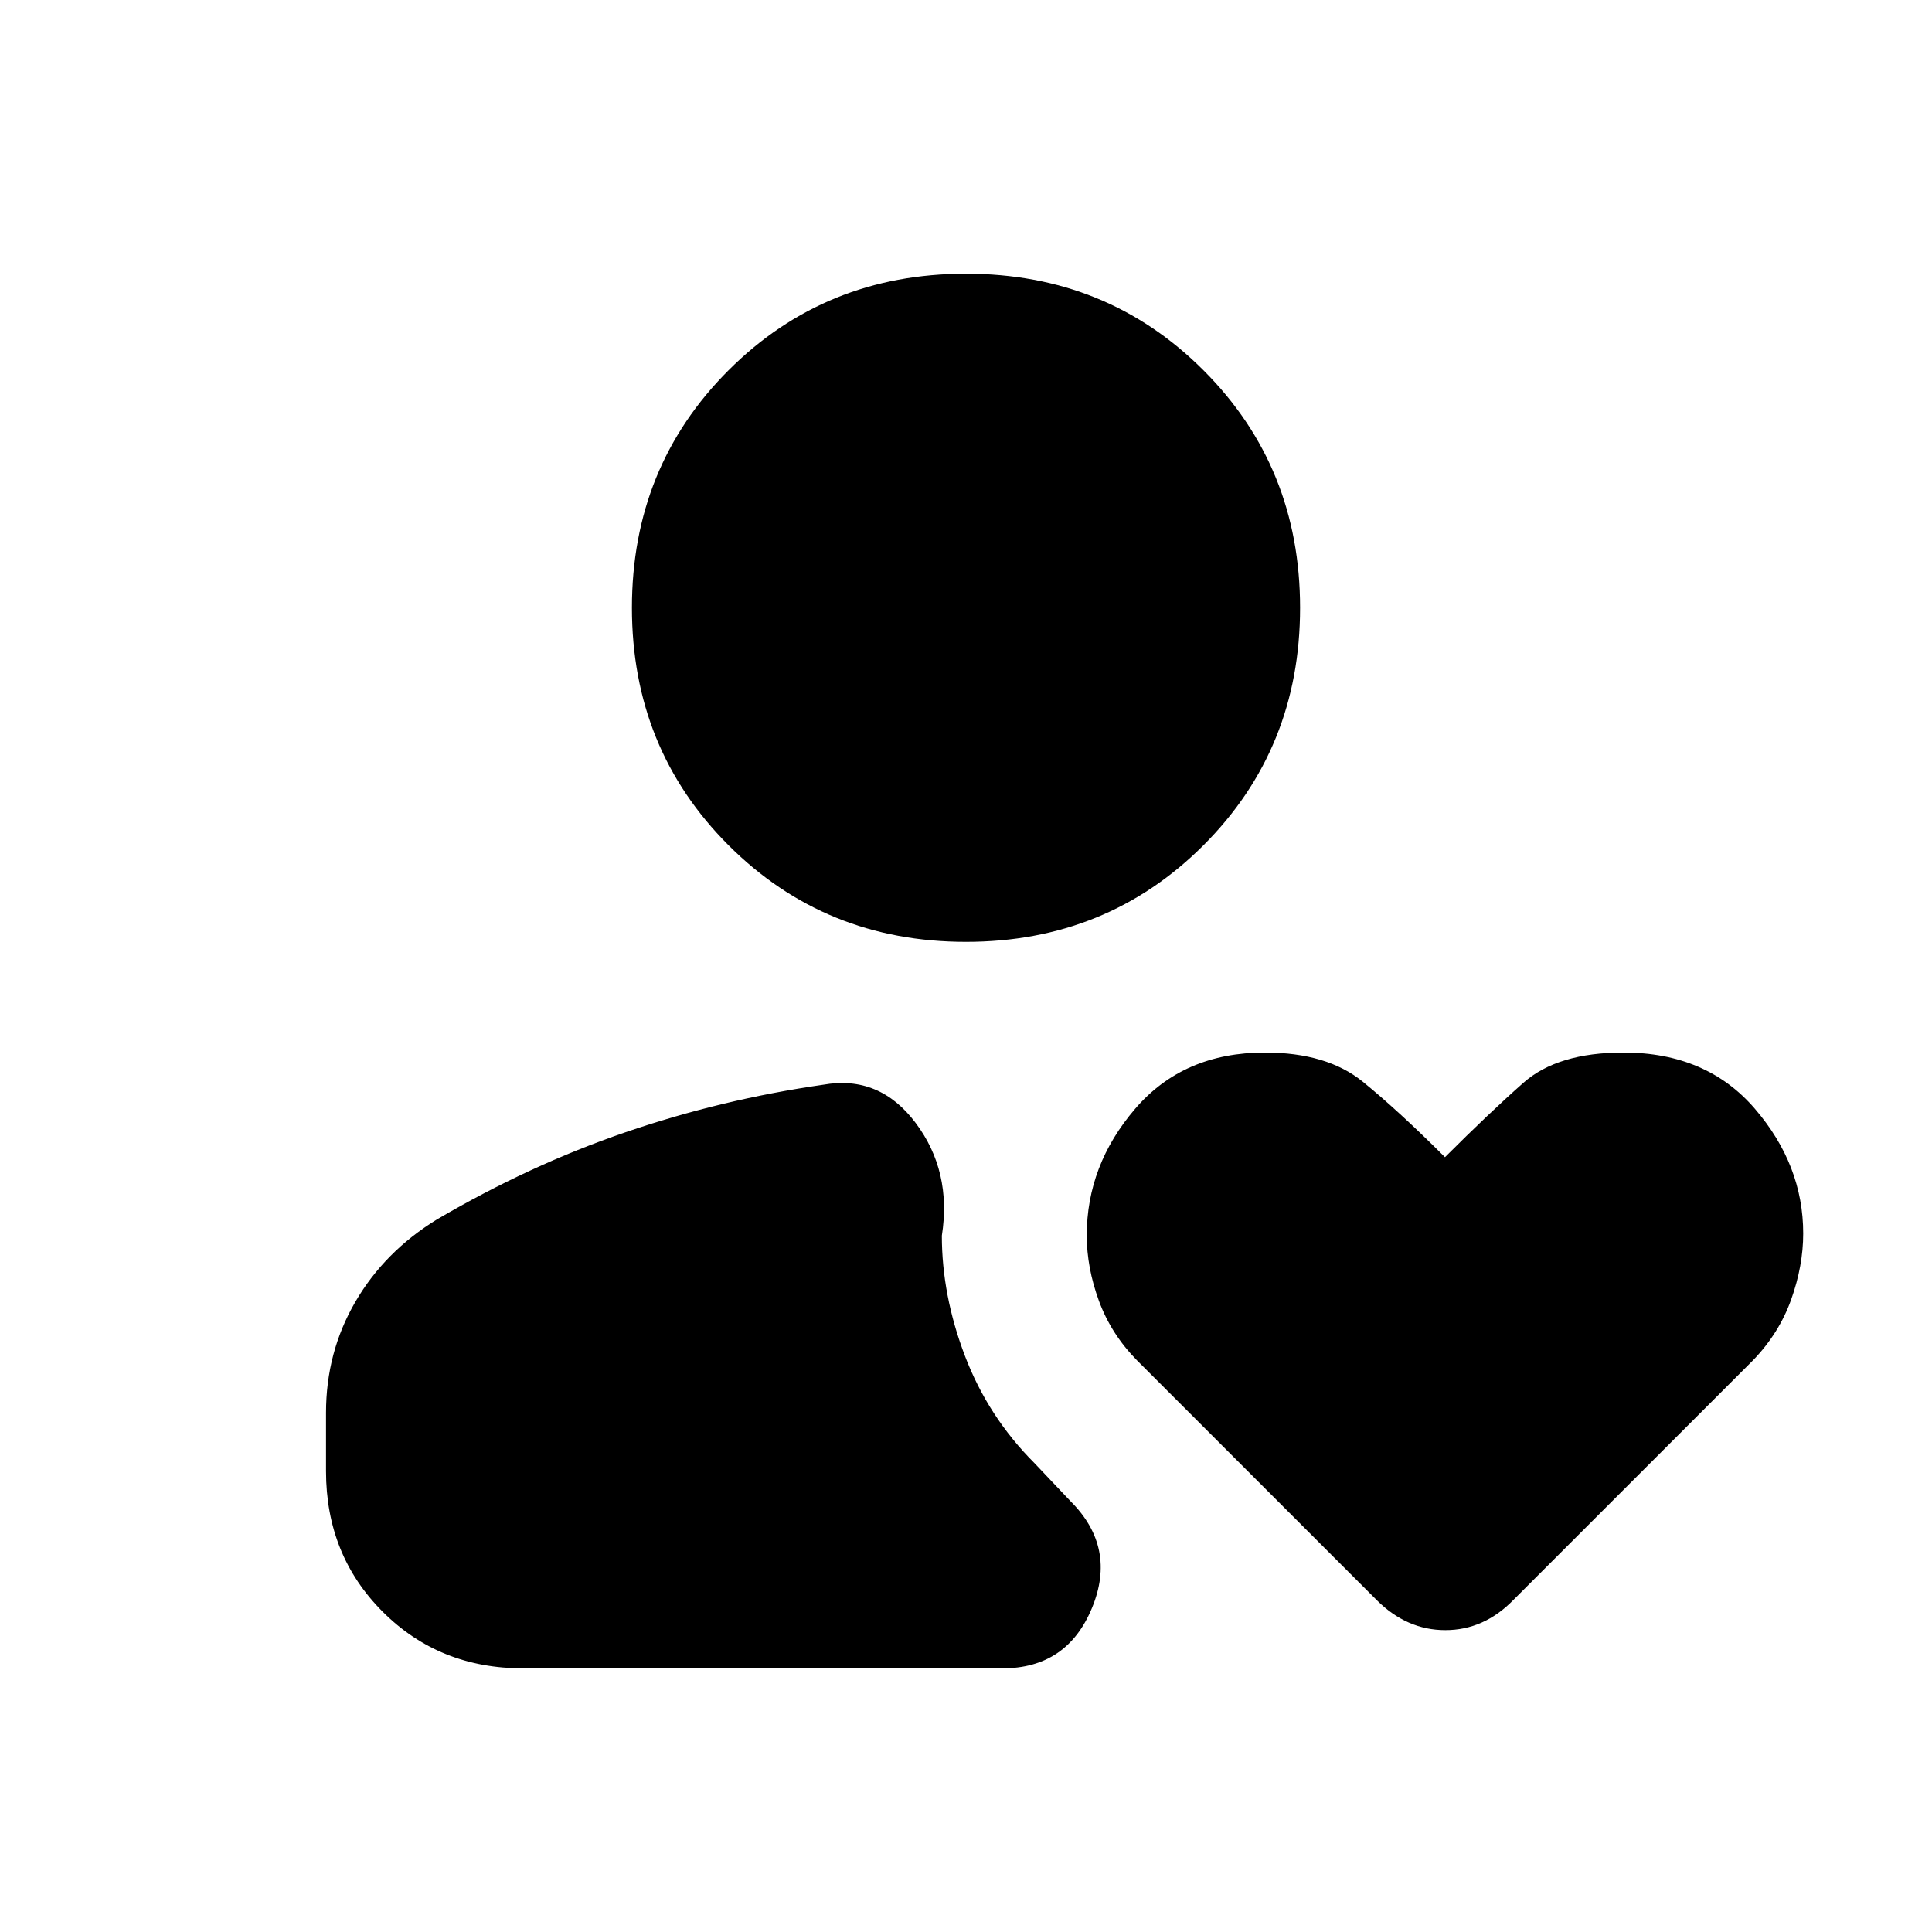 <svg xmlns="http://www.w3.org/2000/svg" height="20" viewBox="0 -960 960 960" width="20"><path d="M480-492q-70 0-118-48t-48-118q0-70 48-118t118-48q70 0 118 48t48 118q0 70-48 118t-118 48ZM260-131q-41.7 0-69.85-28.15Q162-187.3 162-229v-29q0-30 14.5-55t40.5-41q46-27 93.68-43.35Q358.35-413.71 409-421q28-5 46 19t13 56q0 29.64 11.5 59.82T514-233l18 19q23 23 10.59 53-12.4 30-44.59 30H260Zm424-34L565-284q-12.92-13.13-18.96-29.63-6.04-16.5-6.04-32.5Q540-381 564-409t64.5-28q30.83 0 48.67 14.5Q695-408 718-385q22-22 39-37t49.68-15Q848-437 872-409.06q24 27.94 24 61.98 0 16.08-6 32.87-6 16.78-19 30.21L752-165q-14.64 15-33.82 15T684-165Z"/></svg>